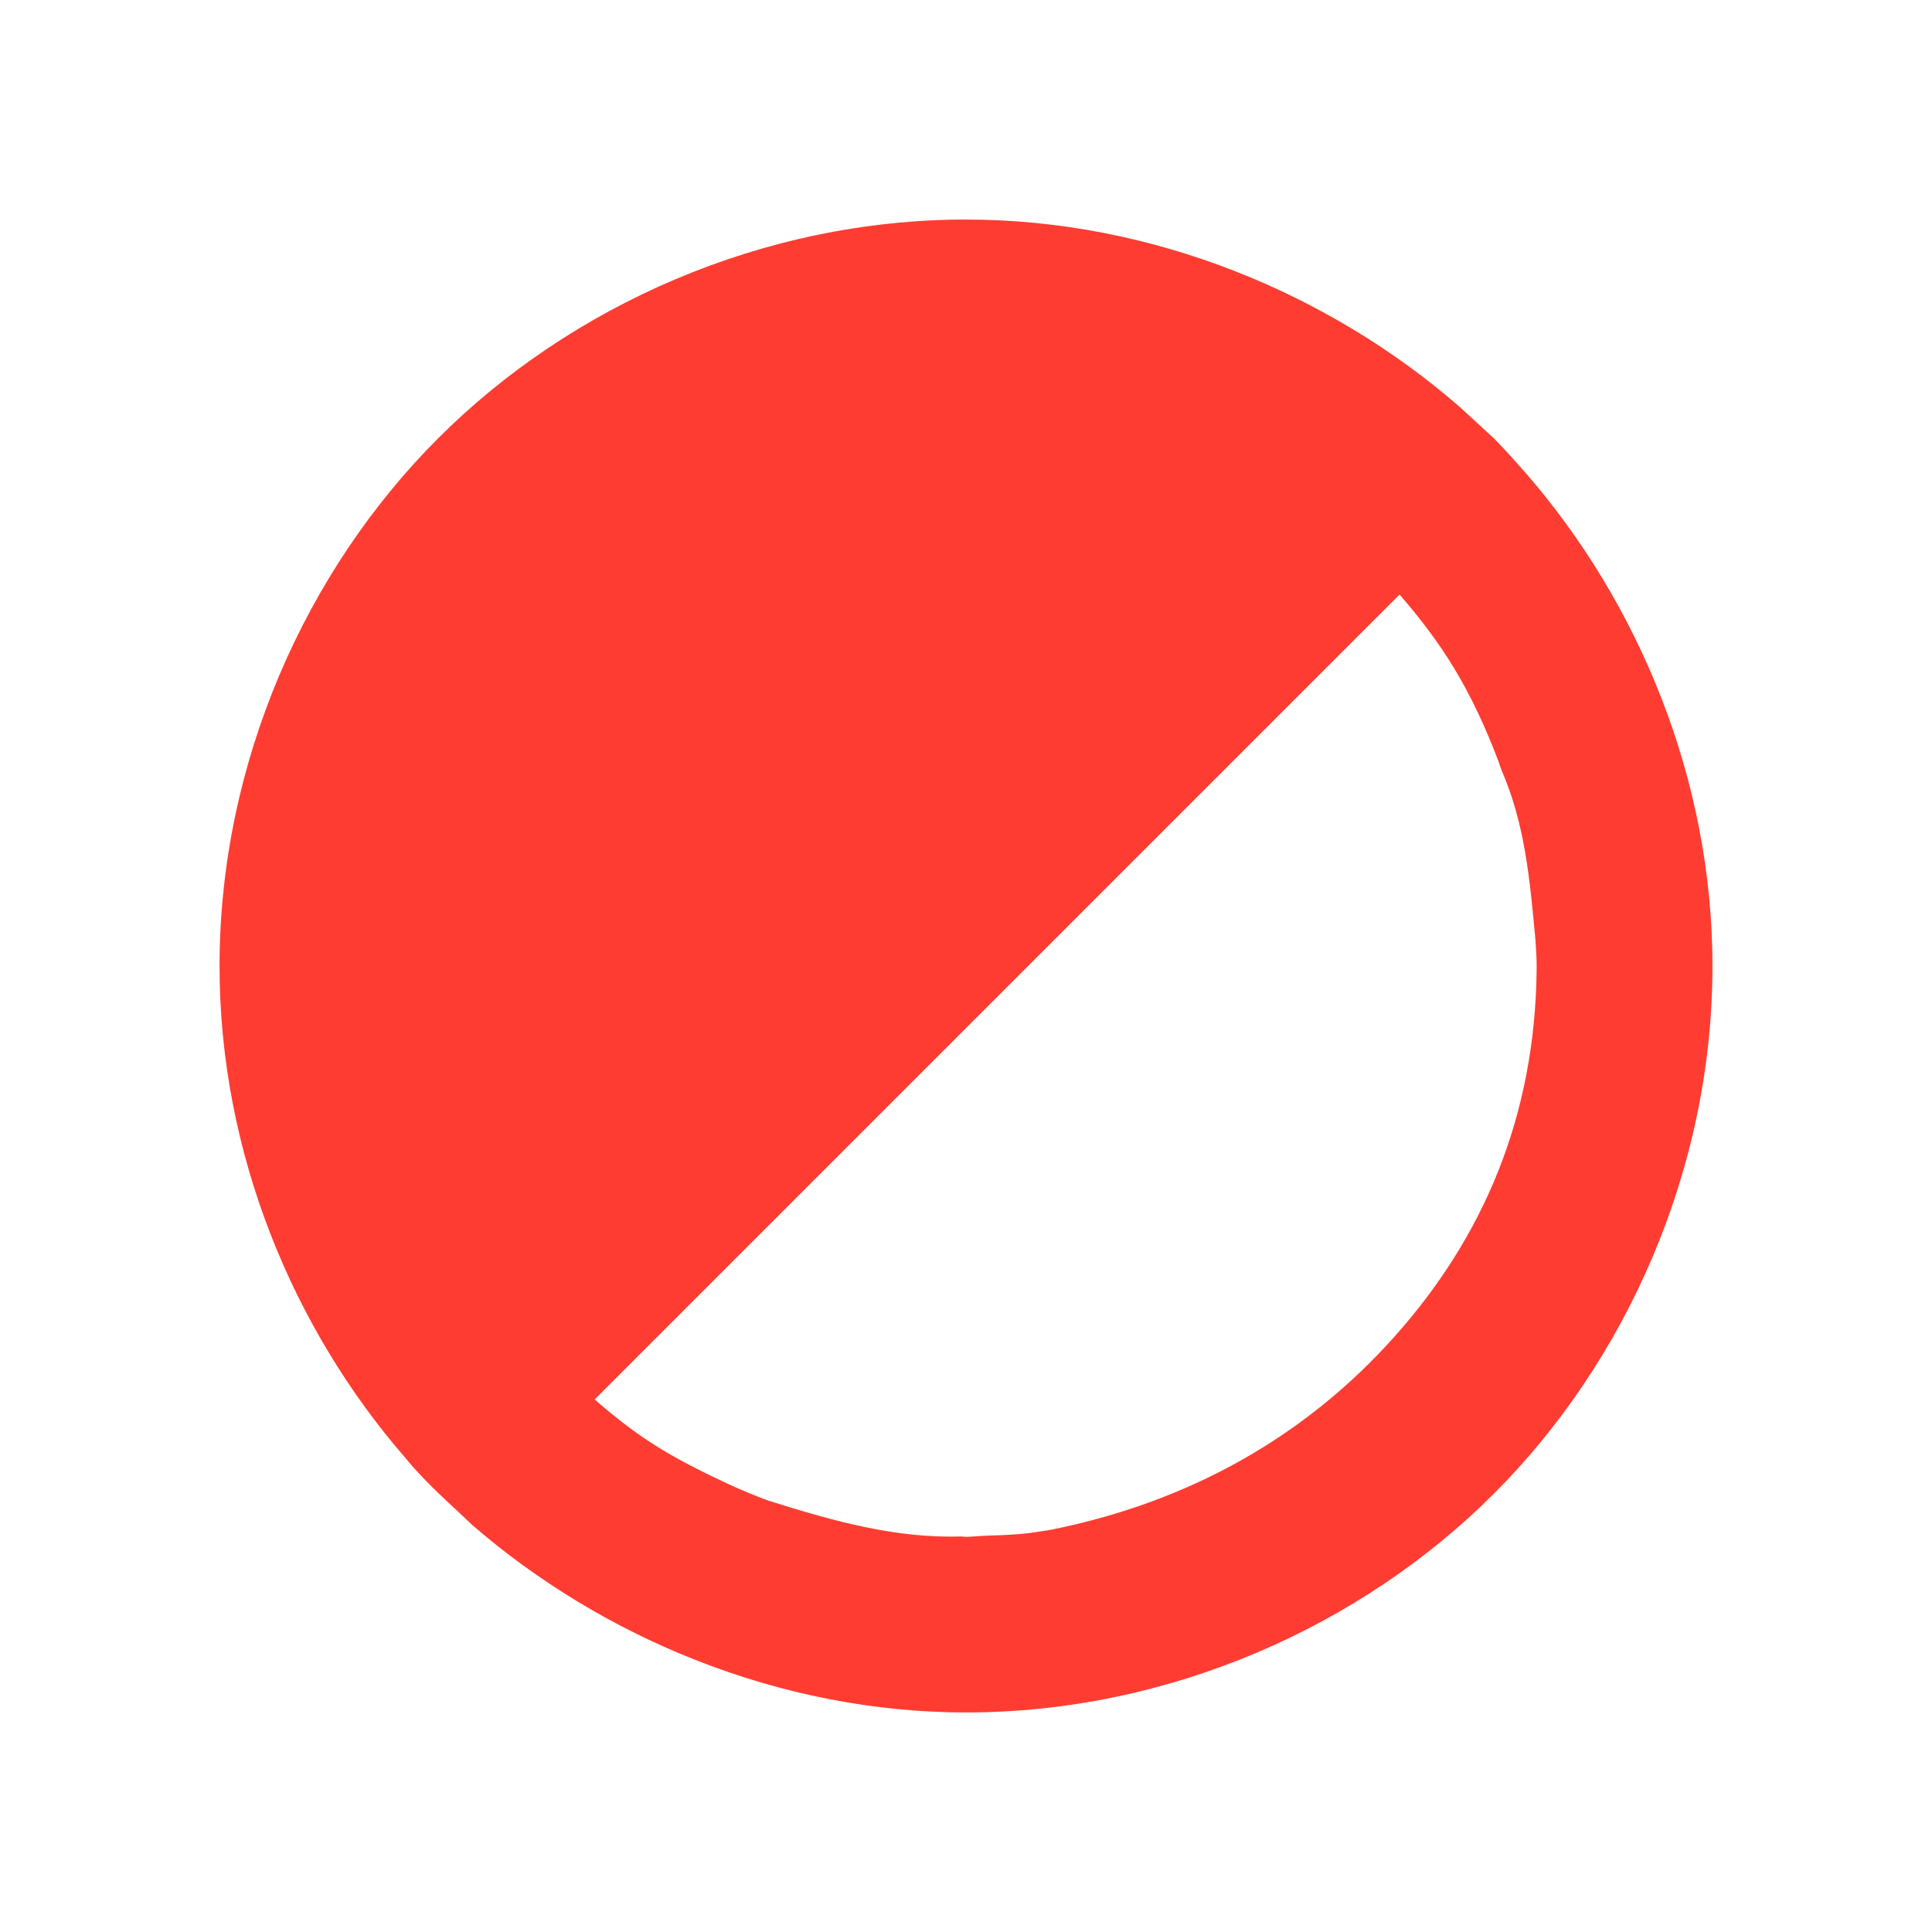 <svg viewBox="0 0 22 22" xmlns="http://www.w3.org/2000/svg"><path fill="rgb(255, 60, 50)" d="m16.619 4.631.391.359c.13.131.254.273.365.398 1.287 1.48 2.125 3.489 2.125 5.612 0 2.311-.979 4.5-2.49 6.01-1.51 1.511-3.699 2.49-6.01 2.49-2.123 0-4.149-.854-5.63-2.141-.204-.2-.507-.454-.752-.755-1.287-1.48-2.118-3.481-2.118-5.604 0-2.311.979-4.5 2.49-6.01 1.51-1.511 3.699-2.49 6.01-2.49 2.123 0 4.139.844 5.619 2.131zm-9.848 11.305c.424.364.732.589 1.402.906.156.076.309.143.47.206.034.014.064.024.116.043.746.234 1.434.427 2.188.405.077.008.101.004.053.004.052 0 .125-.008.232-.013.129-.003.257-.009.385-.019.111-.009.215-.027.342-.047 1.601-.319 2.918-1.076 3.924-2.205 1.005-1.127 1.6-2.502 1.615-4.183v-.033c.001-.089-.007-.172-.013-.289-.065-.705-.12-1.324-.386-1.939-.006-.019-.025-.072-.032-.09h.001c-.32-.846-.649-1.355-1.131-1.912z"/></svg>